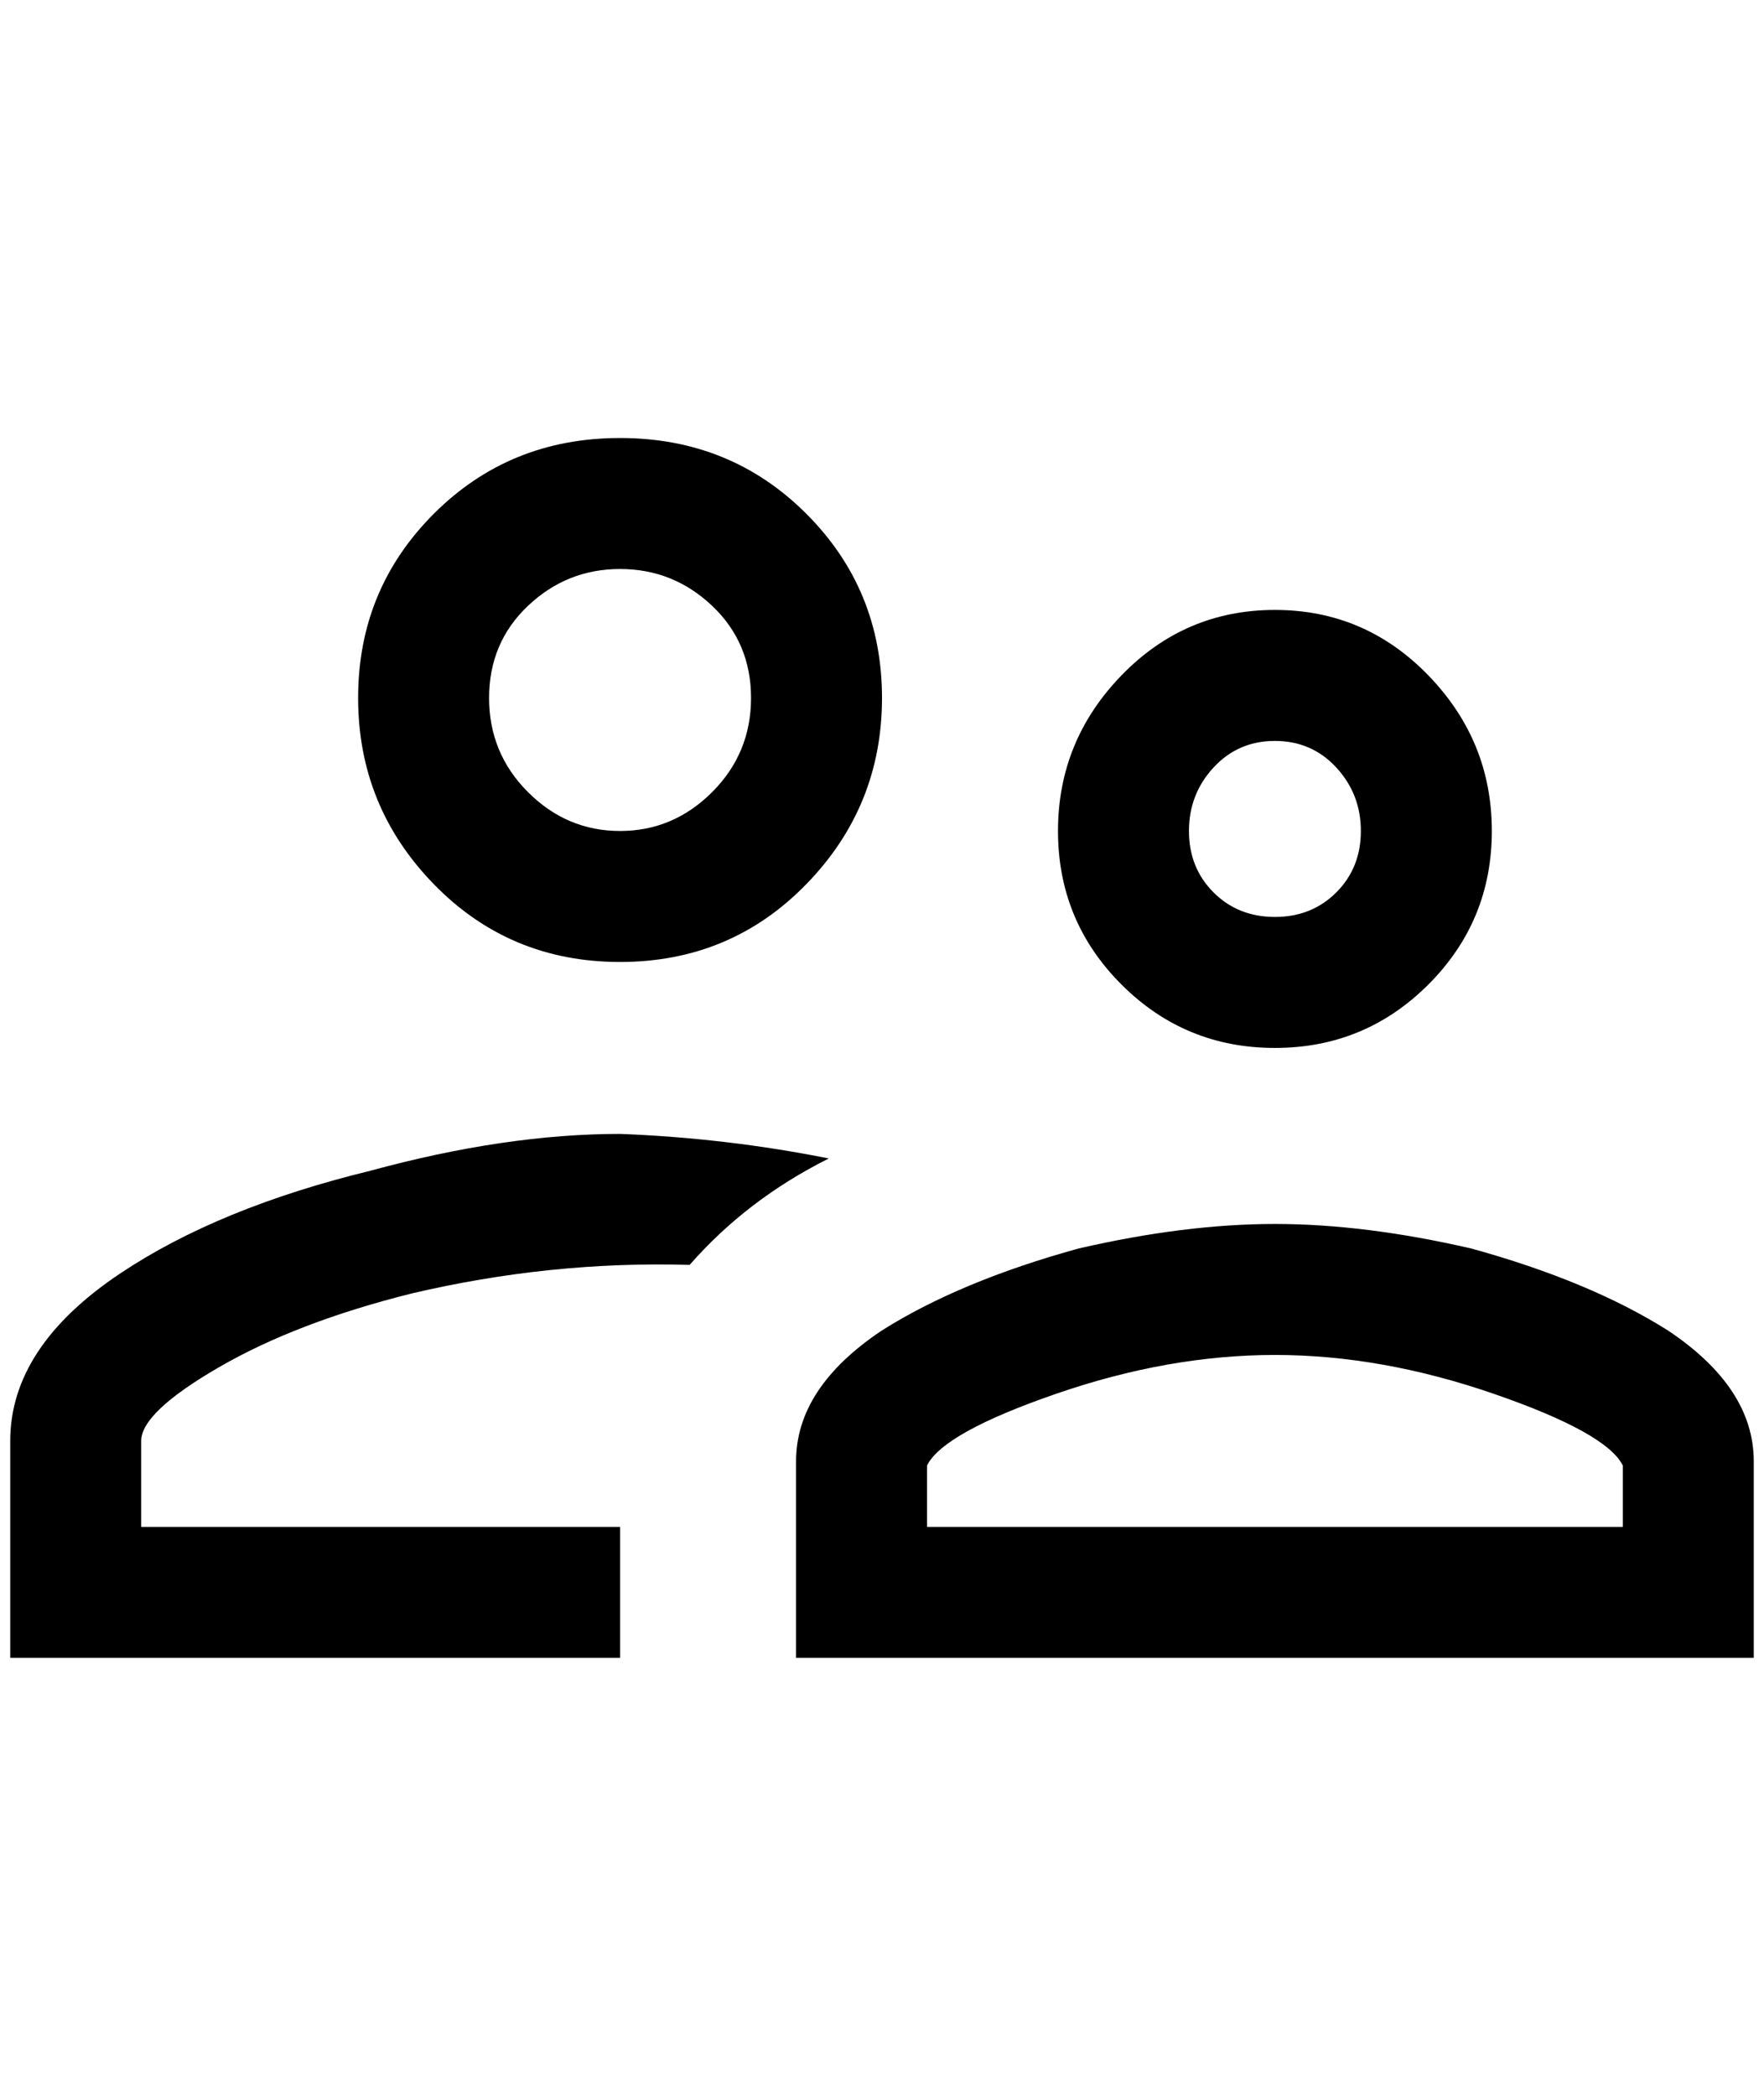 <?xml version="1.0" standalone="no"?>
<!DOCTYPE svg PUBLIC "-//W3C//DTD SVG 1.1//EN" "http://www.w3.org/Graphics/SVG/1.1/DTD/svg11.dtd" >
<svg xmlns="http://www.w3.org/2000/svg" xmlns:xlink="http://www.w3.org/1999/xlink" version="1.1" viewBox="-10 0 1724 2048">
   <path fill="currentColor"
d="M1236 1324q104 0 214 38t126 70v60h-680v-60q16 -32 126 -70t214 -38zM1236 1196q-88 0 -192 24q-116 32 -192 80q-84 56 -84 128v192h936v-192q0 -72 -84 -128q-76 -48 -192 -80q-104 -24 -192 -24zM596 1108q-112 0 -244 36q-148 36 -244 100q-108 72 -108 164v212h596
v-128h-468v-84q0 -28 76 -72t188 -72q136 -32 272 -28q56 -64 136 -104q-100 -20 -204 -24zM596 556q52 0 90 36t38 90t-38 92t-90 38t-90 -38t-38 -92t38 -90t90 -36zM596 428q-108 0 -182 74t-74 180t74 182t182 76t182 -76t74 -182t-74 -180t-182 -74zM1236 724
q36 0 60 26t24 62t-24 60t-60 24t-60 -24t-24 -60t24 -62t60 -26zM1236 596q-88 0 -150 64t-62 152t62 150t150 62t150 -62t62 -150t-62 -152t-150 -64z" />
</svg>
